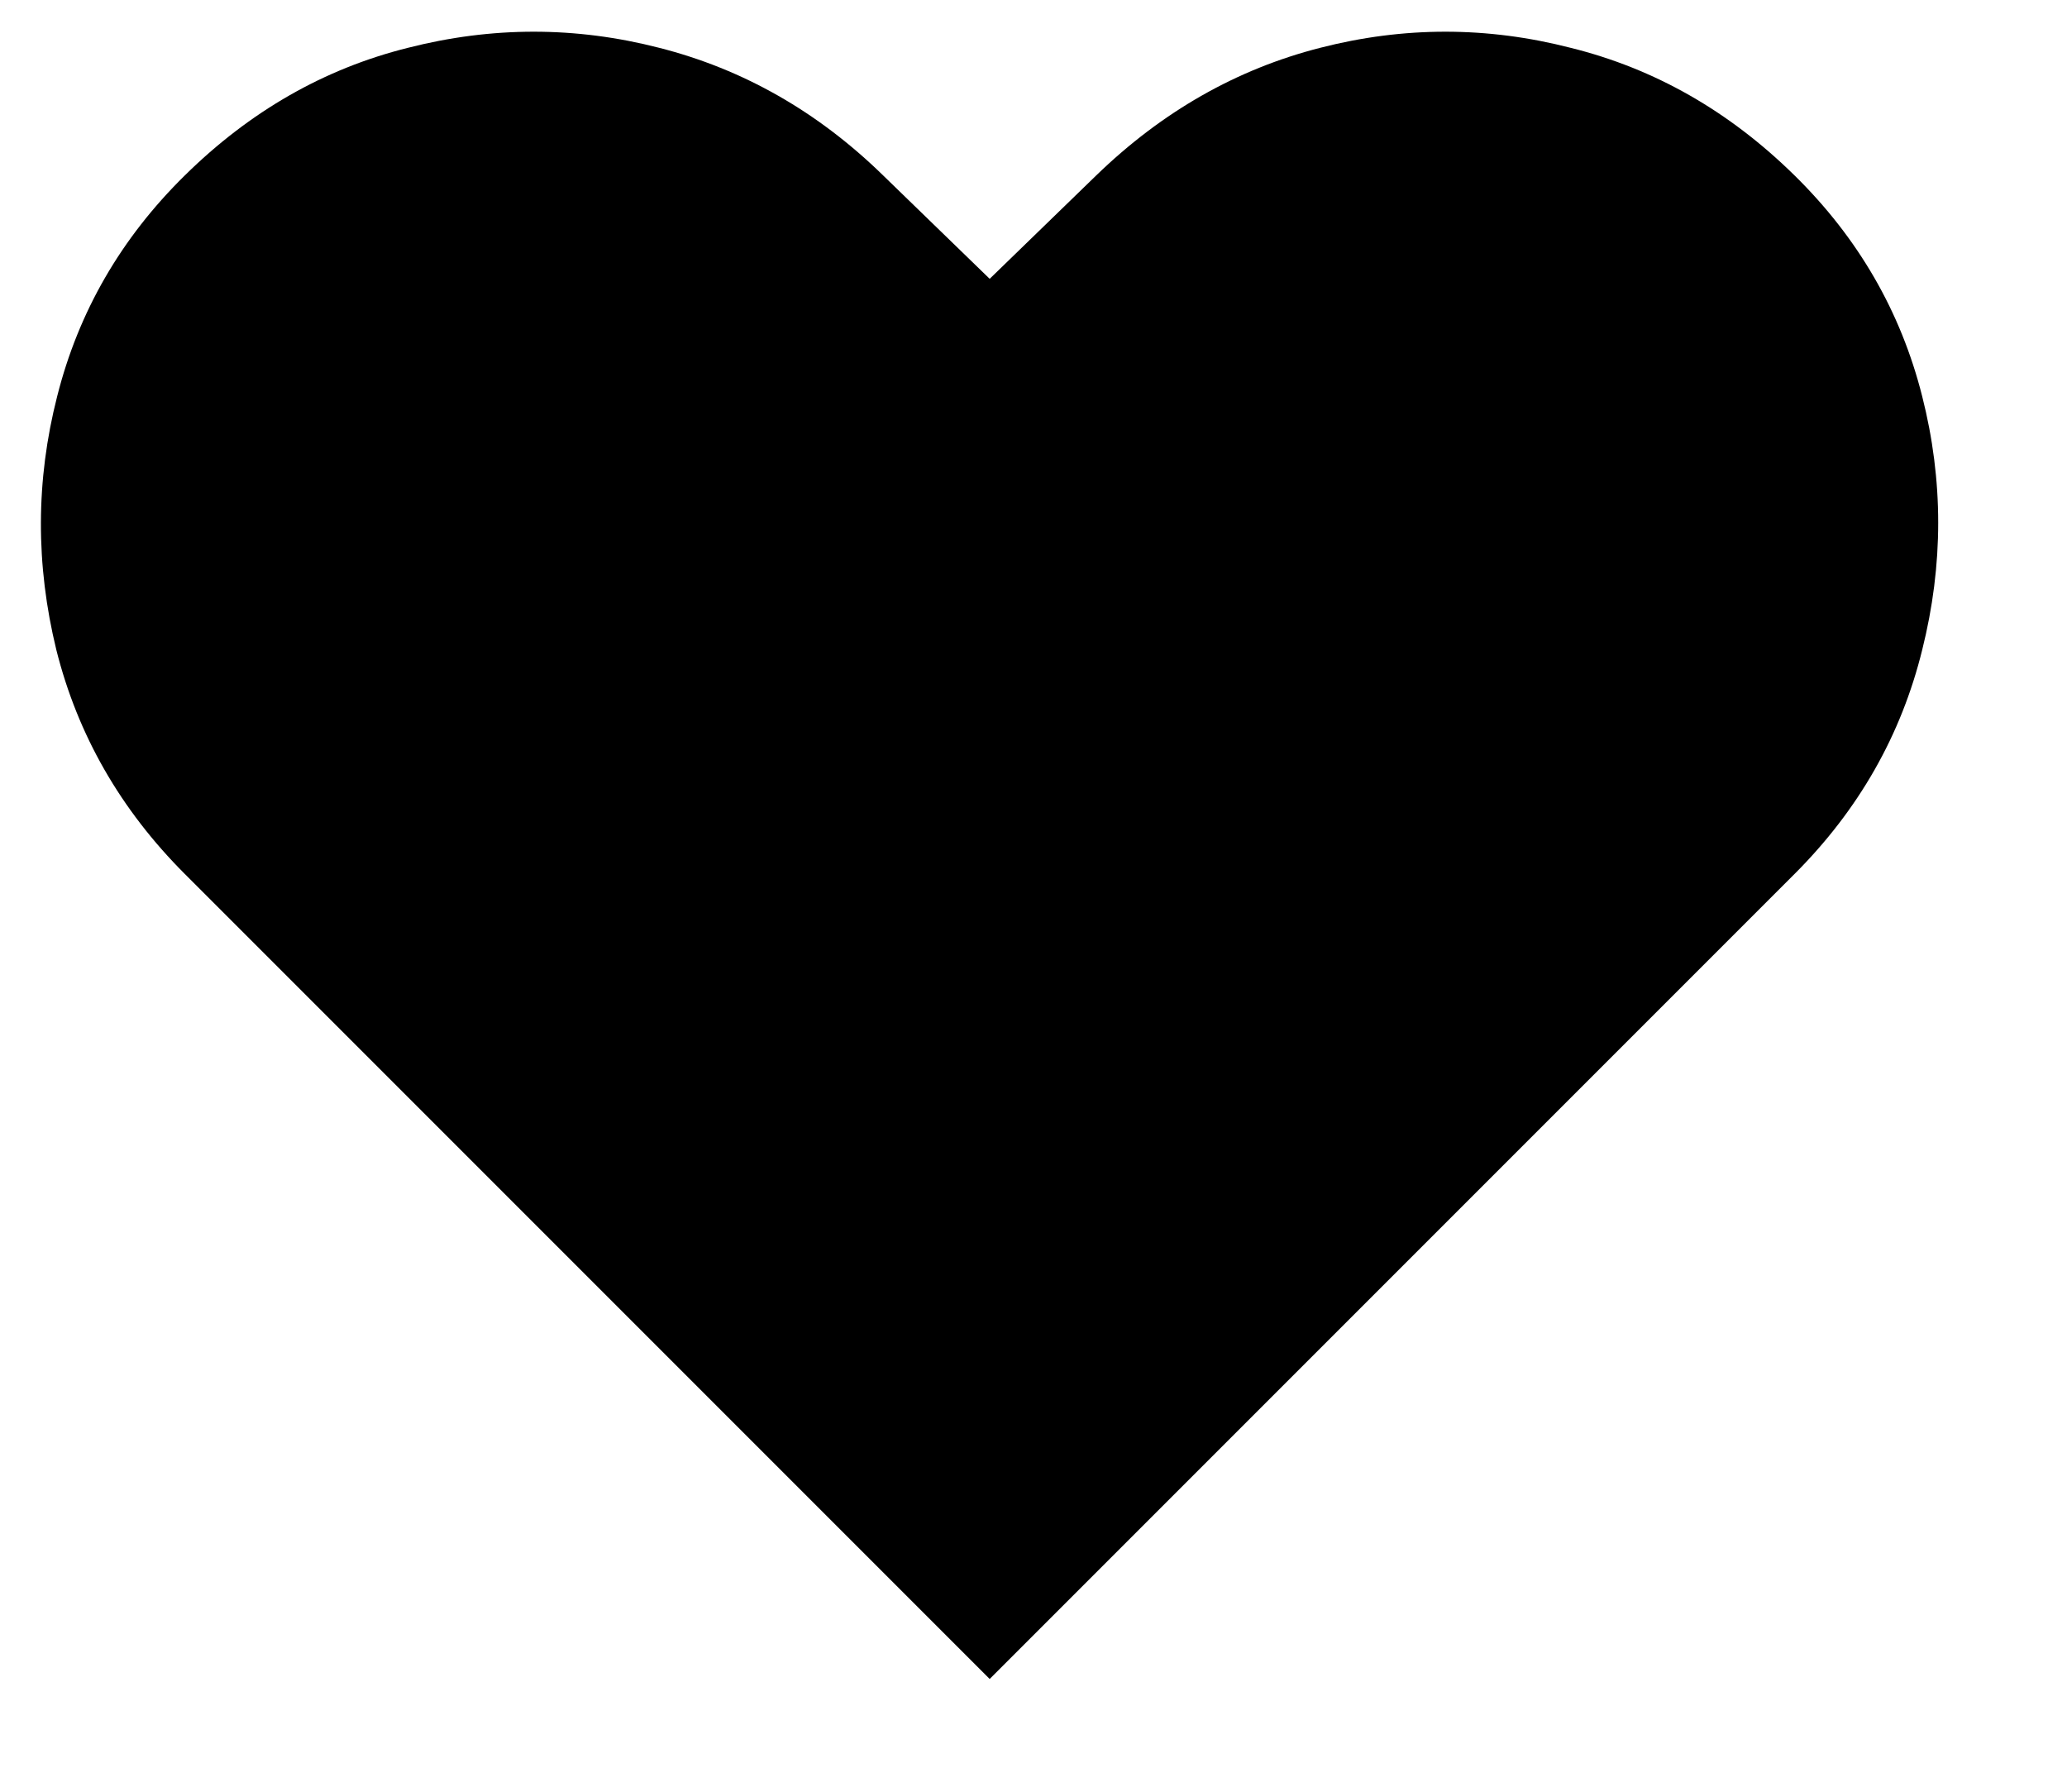<svg width="15" height="13" viewBox="0 0 15 13" fill="none" xmlns="http://www.w3.org/2000/svg">
<path d="M7.182 12.182L1.341 6.341C0.875 5.875 0.564 5.333 0.409 4.716C0.258 4.098 0.259 3.485 0.415 2.875C0.57 2.261 0.879 1.727 1.341 1.273C1.814 0.807 2.354 0.498 2.96 0.347C3.57 0.191 4.178 0.191 4.784 0.347C5.394 0.502 5.936 0.811 6.409 1.273L7.182 2.023L7.955 1.273C8.432 0.811 8.973 0.502 9.58 0.347C10.186 0.191 10.792 0.191 11.398 0.347C12.008 0.498 12.549 0.807 13.023 1.273C13.485 1.727 13.794 2.261 13.949 2.875C14.104 3.485 14.104 4.098 13.949 4.716C13.797 5.333 13.489 5.875 13.023 6.341L7.182 12.182Z" fill="black"/>
</svg>
